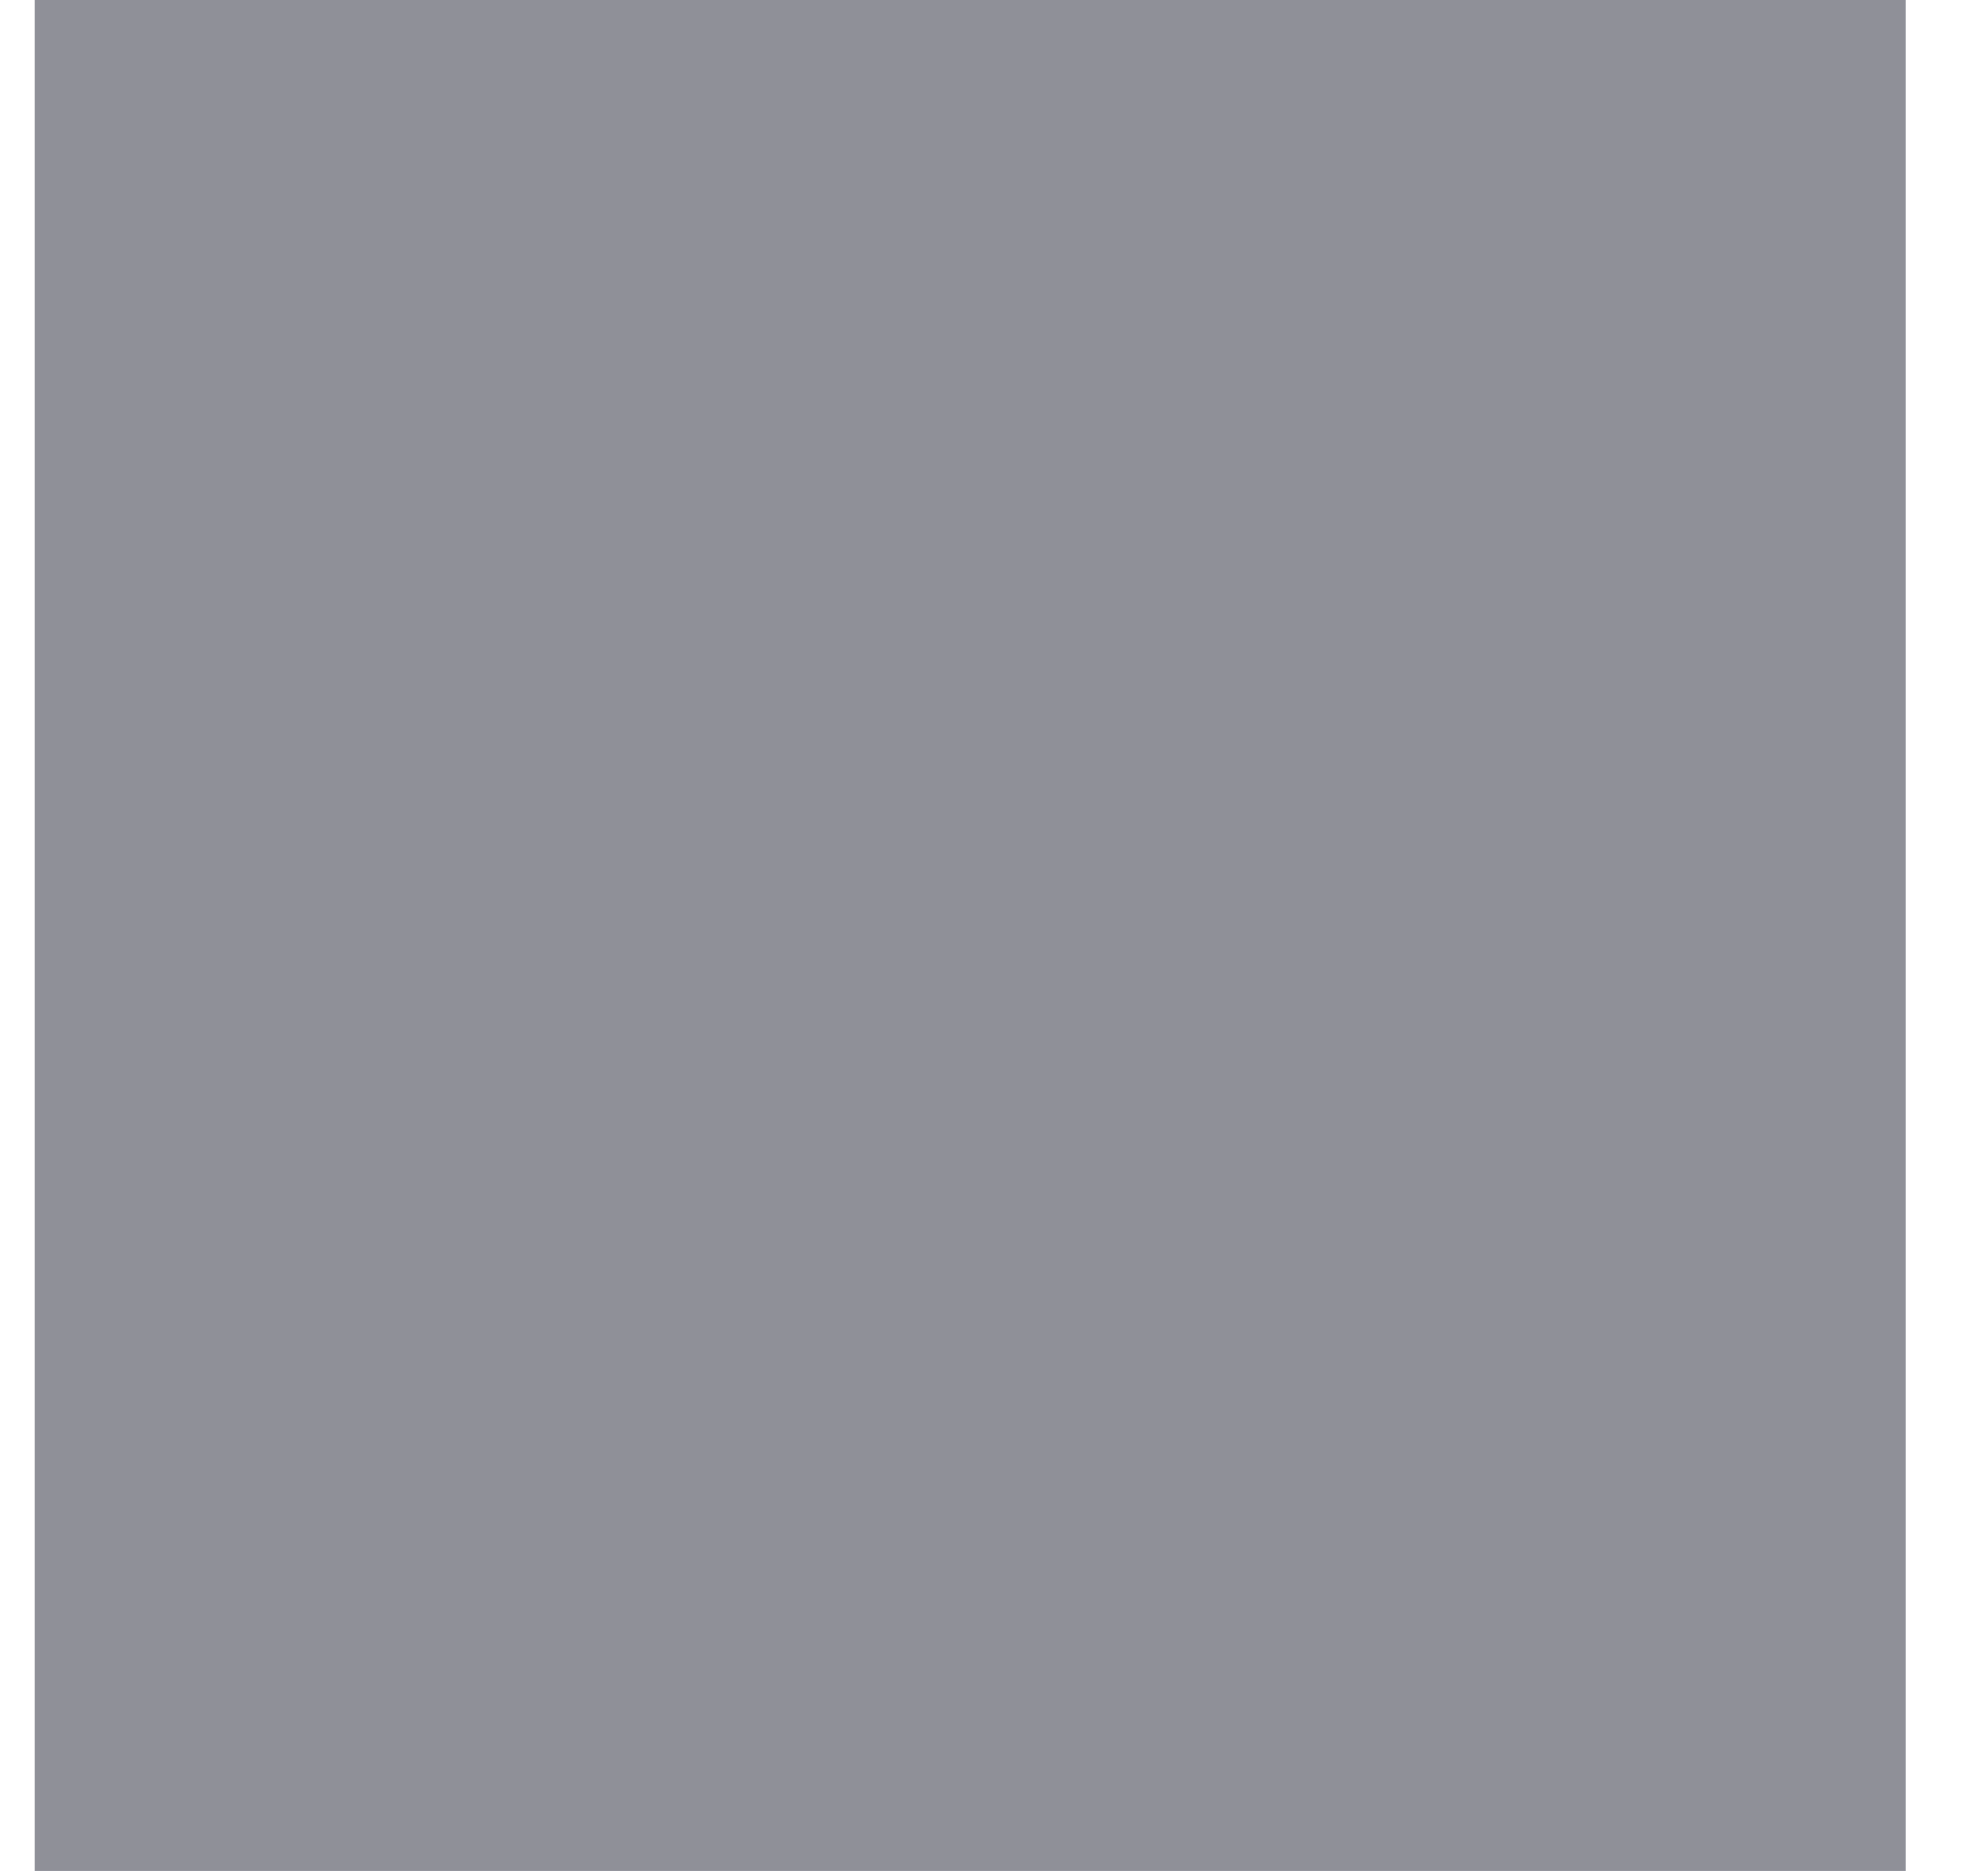 <svg width="34" height="32" viewBox="0 0 34 32" fill="none" xmlns="http://www.w3.org/2000/svg" xmlns:xlink="http://www.w3.org/1999/xlink">
<mask id="mask_0_i_258_5152;38_1823;36_1808" style="mask-type:alpha" maskUnits="userSpaceOnUse" x="1.928" y="2.667" width="14.667" height="13.333">
<path d="M29.632,2.667L3.557,2.667C3.125,2.667 2.711,2.832 2.405,3.126C2.099,3.42 1.928,3.819 1.928,4.235L1.928,8.941C1.928,9.357 2.099,9.756 2.405,10.05C2.711,10.345 3.125,10.51 3.557,10.51C3.99,10.51 4.404,10.345 4.71,10.05C5.015,9.756 5.187,9.357 5.187,8.941L5.187,5.804L14.965,5.804L14.965,26.196L11.706,26.196C11.273,26.196 10.859,26.361 10.553,26.655C10.248,26.95 10.076,27.349 10.076,27.765C10.076,28.181 10.248,28.58 10.553,28.874C10.859,29.168 11.273,29.333 11.706,29.333L21.483,29.333C21.915,29.333 22.33,29.168 22.636,28.874C22.941,28.58 23.113,28.181 23.113,27.765C23.113,27.349 22.941,26.95 22.636,26.655C22.33,26.361 21.915,26.196 21.483,26.196L18.224,26.196L18.224,5.804L28.002,5.804L28.002,8.941C28.002,9.357 28.174,9.756 28.479,10.05C28.785,10.345 29.199,10.51 29.632,10.51C30.064,10.51 30.478,10.345 30.784,10.05C31.089,9.756 31.261,9.357 31.261,8.941L31.261,4.235C31.261,3.819 31.089,3.42 30.784,3.126C30.478,2.832 30.064,2.667 29.632,2.667Z" fill="#000000"/>
</mask>
<rect  x="0.594" y="0" width="32" height="32" fill="#8F9098"/>
</svg>
